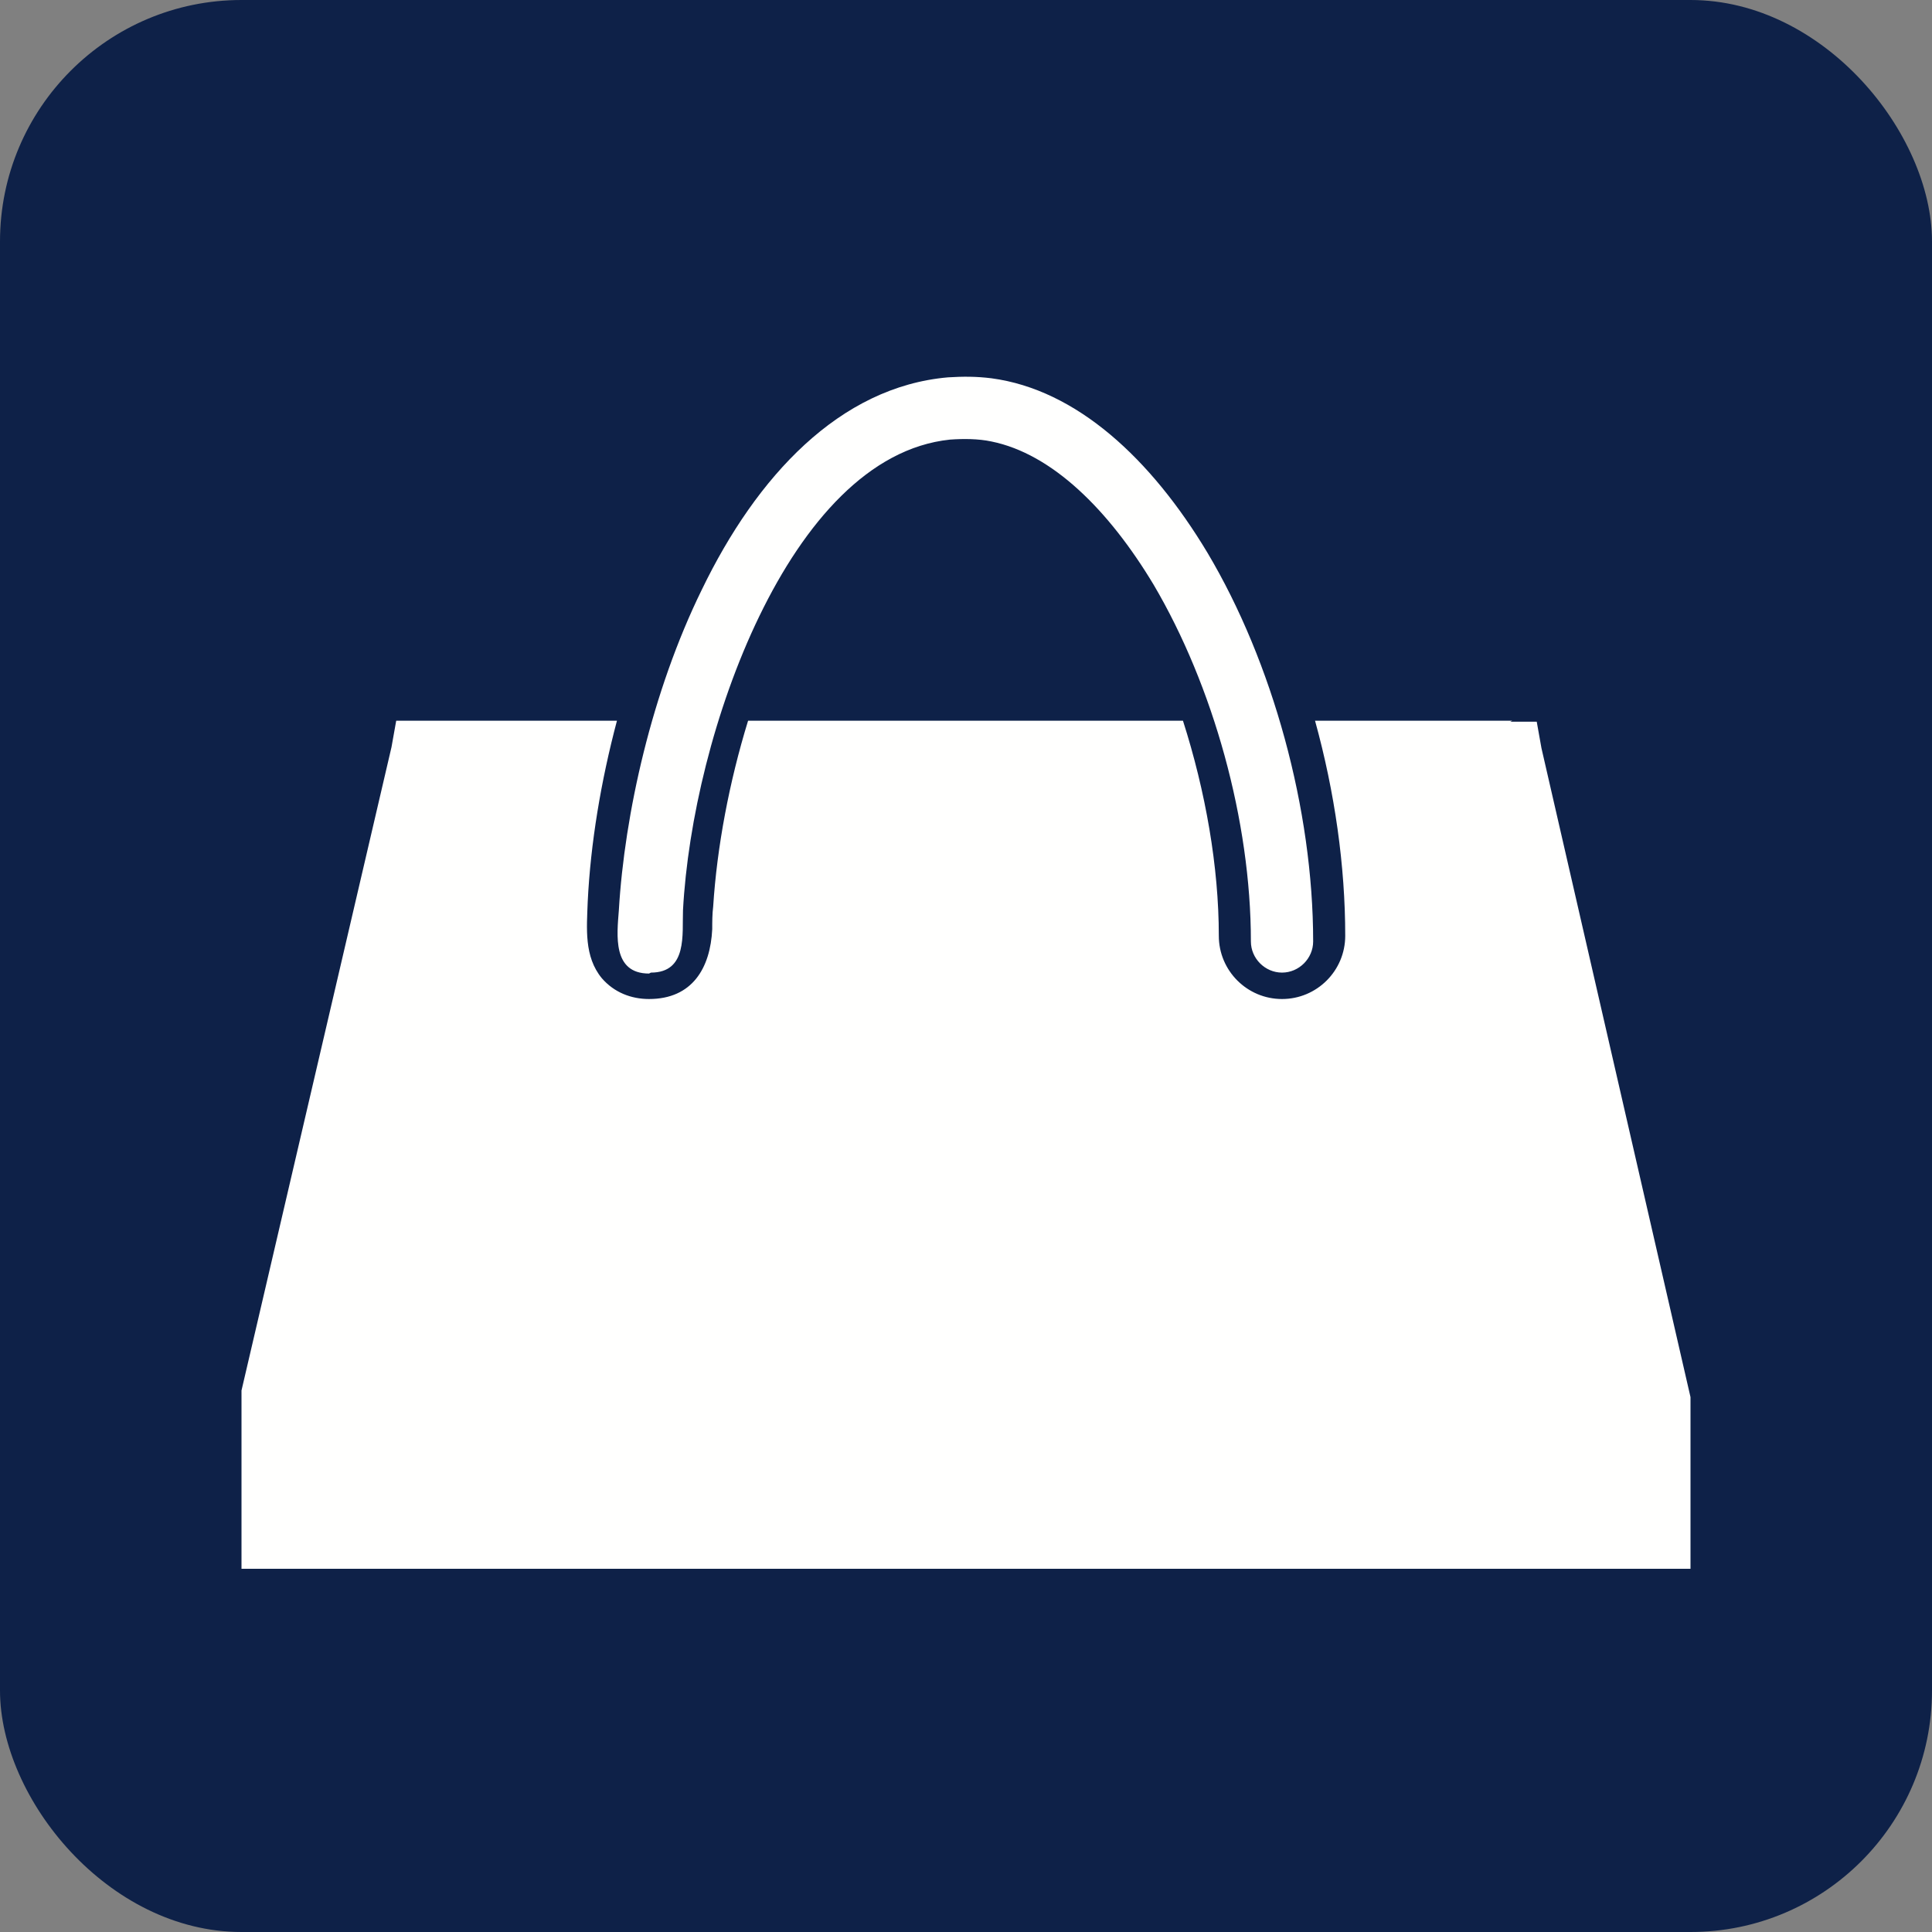 <?xml version="1.0" encoding="UTF-8"?>
<!DOCTYPE svg PUBLIC "-//W3C//DTD SVG 1.1//EN" "http://www.w3.org/Graphics/SVG/1.1/DTD/svg11.dtd">
<!-- Creator: CorelDRAW X5 -->
<svg xmlns="http://www.w3.org/2000/svg" xml:space="preserve" width="2048px" height="2048px" style="shape-rendering:geometricPrecision; text-rendering:geometricPrecision; image-rendering:optimizeQuality; fill-rule:evenodd; clip-rule:evenodd"
viewBox="0 0 2048 2048"
 xmlns:xlink="http://www.w3.org/1999/xlink">
 <rect x="0" y="0" width="2048" height="2048" fill="#808080" stroke="none"/>
 <defs>
  <style type="text/css">
   <![CDATA[
    .fil0 {fill:#0E2148}
    .fil1 {fill:#FFFFFE;fill-rule:nonzero}
   ]]>
  </style>
 </defs>
 <g id="Layer_x0020_1">
  <rect class="fil0" width="2048" height="2048" rx="256" ry="256"/>
  <g id="_617655424">
   <path class="fil1" d="M1601 765l28 0 5 28 158 688 0 182 -1536 0 0 -189 159 -682 5 -28 28 0 206 0c-17,64 -28,130 -31,192 -1,28 -4,58 15,81 13,15 31,22 50,22 46,0 65,-33 67,-74 0,-8 0,-16 1,-24 4,-63 17,-132 37,-197l461 0c24,75 38,155 38,228 0,37 30,67 67,67 37,0 67,-30 67,-67 0,-74 -11,-152 -32,-228l209 0z"/>
   <path class="fil1" d="M688 1032c-39,0 -34,-41 -32,-67 6,-102 35,-232 88,-340 58,-120 146,-215 261,-225 16,-1 30,-1 46,1 90,12 169,85 229,185 69,116 112,272 112,412 0,18 -15,33 -33,33 -18,0 -33,-15 -33,-33 0,-128 -40,-271 -103,-378 -48,-80 -108,-139 -172,-152 -14,-3 -30,-3 -44,-2 -86,9 -154,88 -202,187 -48,99 -76,218 -81,312 -1,25 5,66 -34,66z"/>
  </g>
 </g>
</svg>
